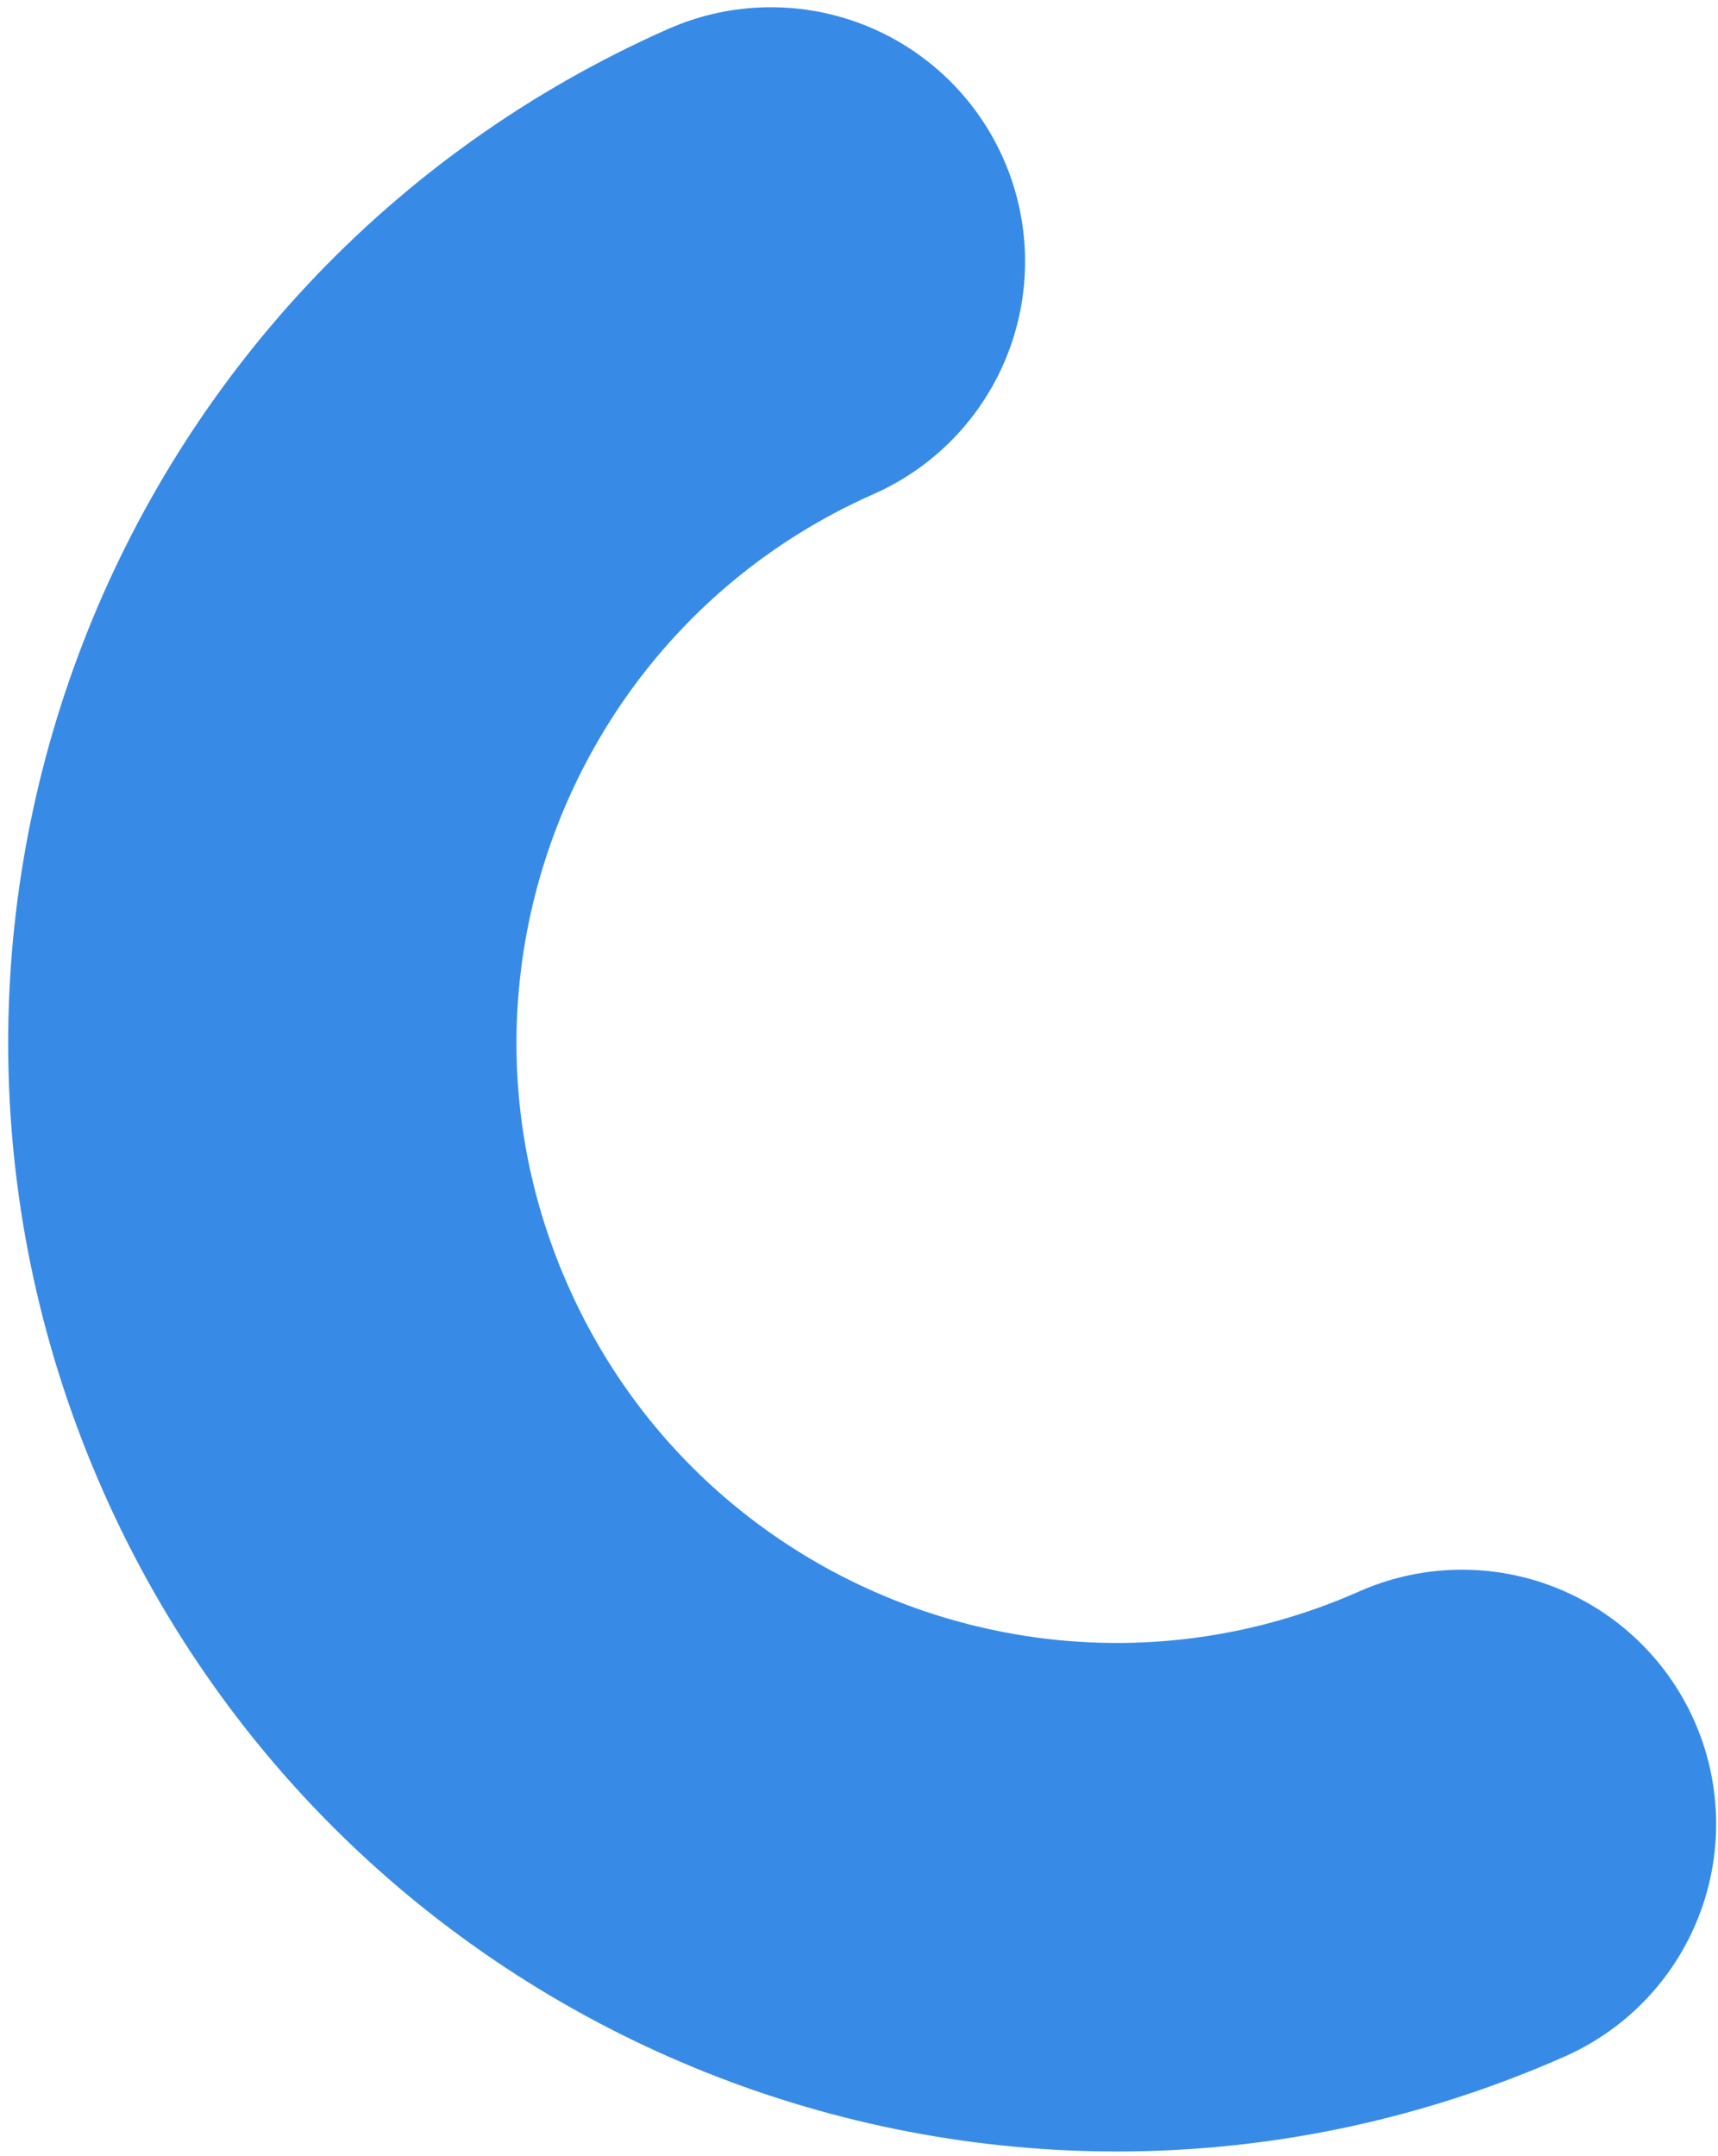 <svg width="169" height="212" viewBox="0 0 169 212" fill="none" xmlns="http://www.w3.org/2000/svg">
<path d="M143.816 179.344C101.391 198.116 51.782 178.942 33.01 136.517C14.238 94.093 33.412 44.484 75.837 25.712" stroke="#378BE7" stroke-width="50" stroke-linecap="round"/>
</svg>
